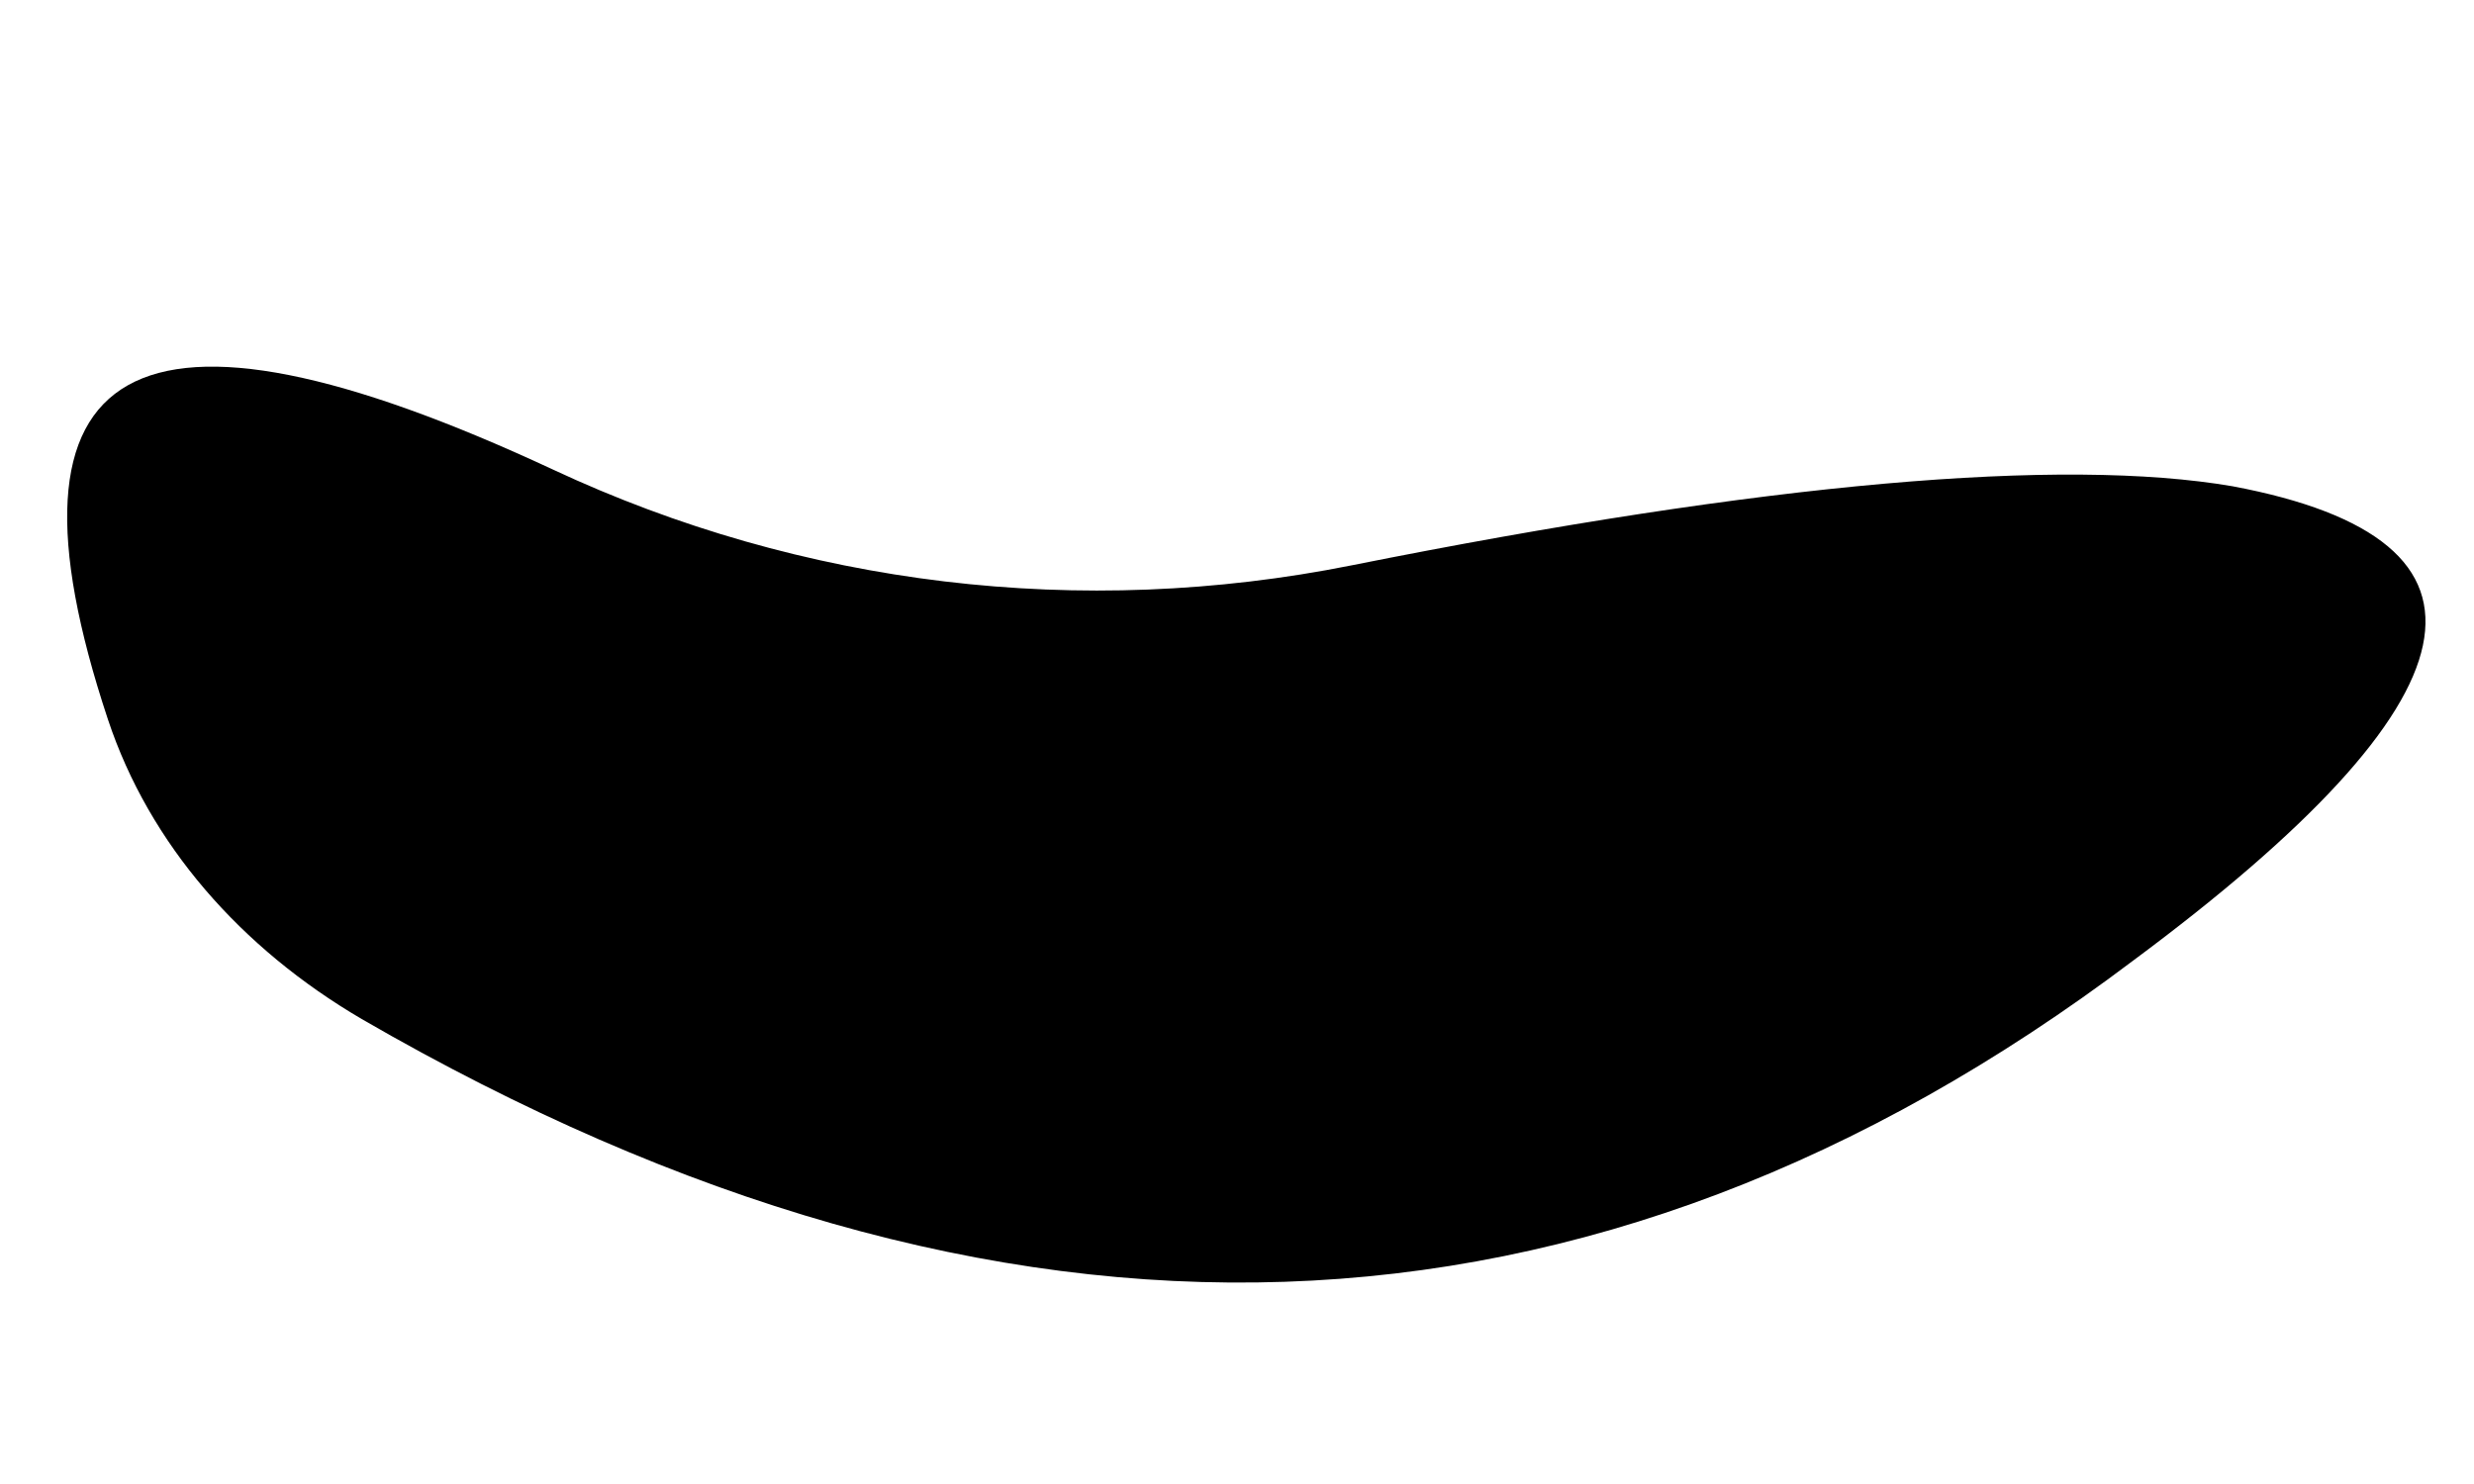 <?xml version="1.0" encoding="UTF-8" standalone="no"?><svg width='5' height='3' viewBox='0 0 5 3' fill='none' xmlns='http://www.w3.org/2000/svg'>
<path d='M4.311 1.942C3.218 2.767 2.025 2.809 0.731 2.06C0.487 1.917 0.302 1.707 0.218 1.454C-0.025 0.722 0.269 0.554 1.117 0.949C1.622 1.185 2.185 1.252 2.731 1.143C3.571 0.975 4.168 0.924 4.512 0.983C5.092 1.092 5.025 1.412 4.311 1.942Z' fill='black'/>
</svg>
